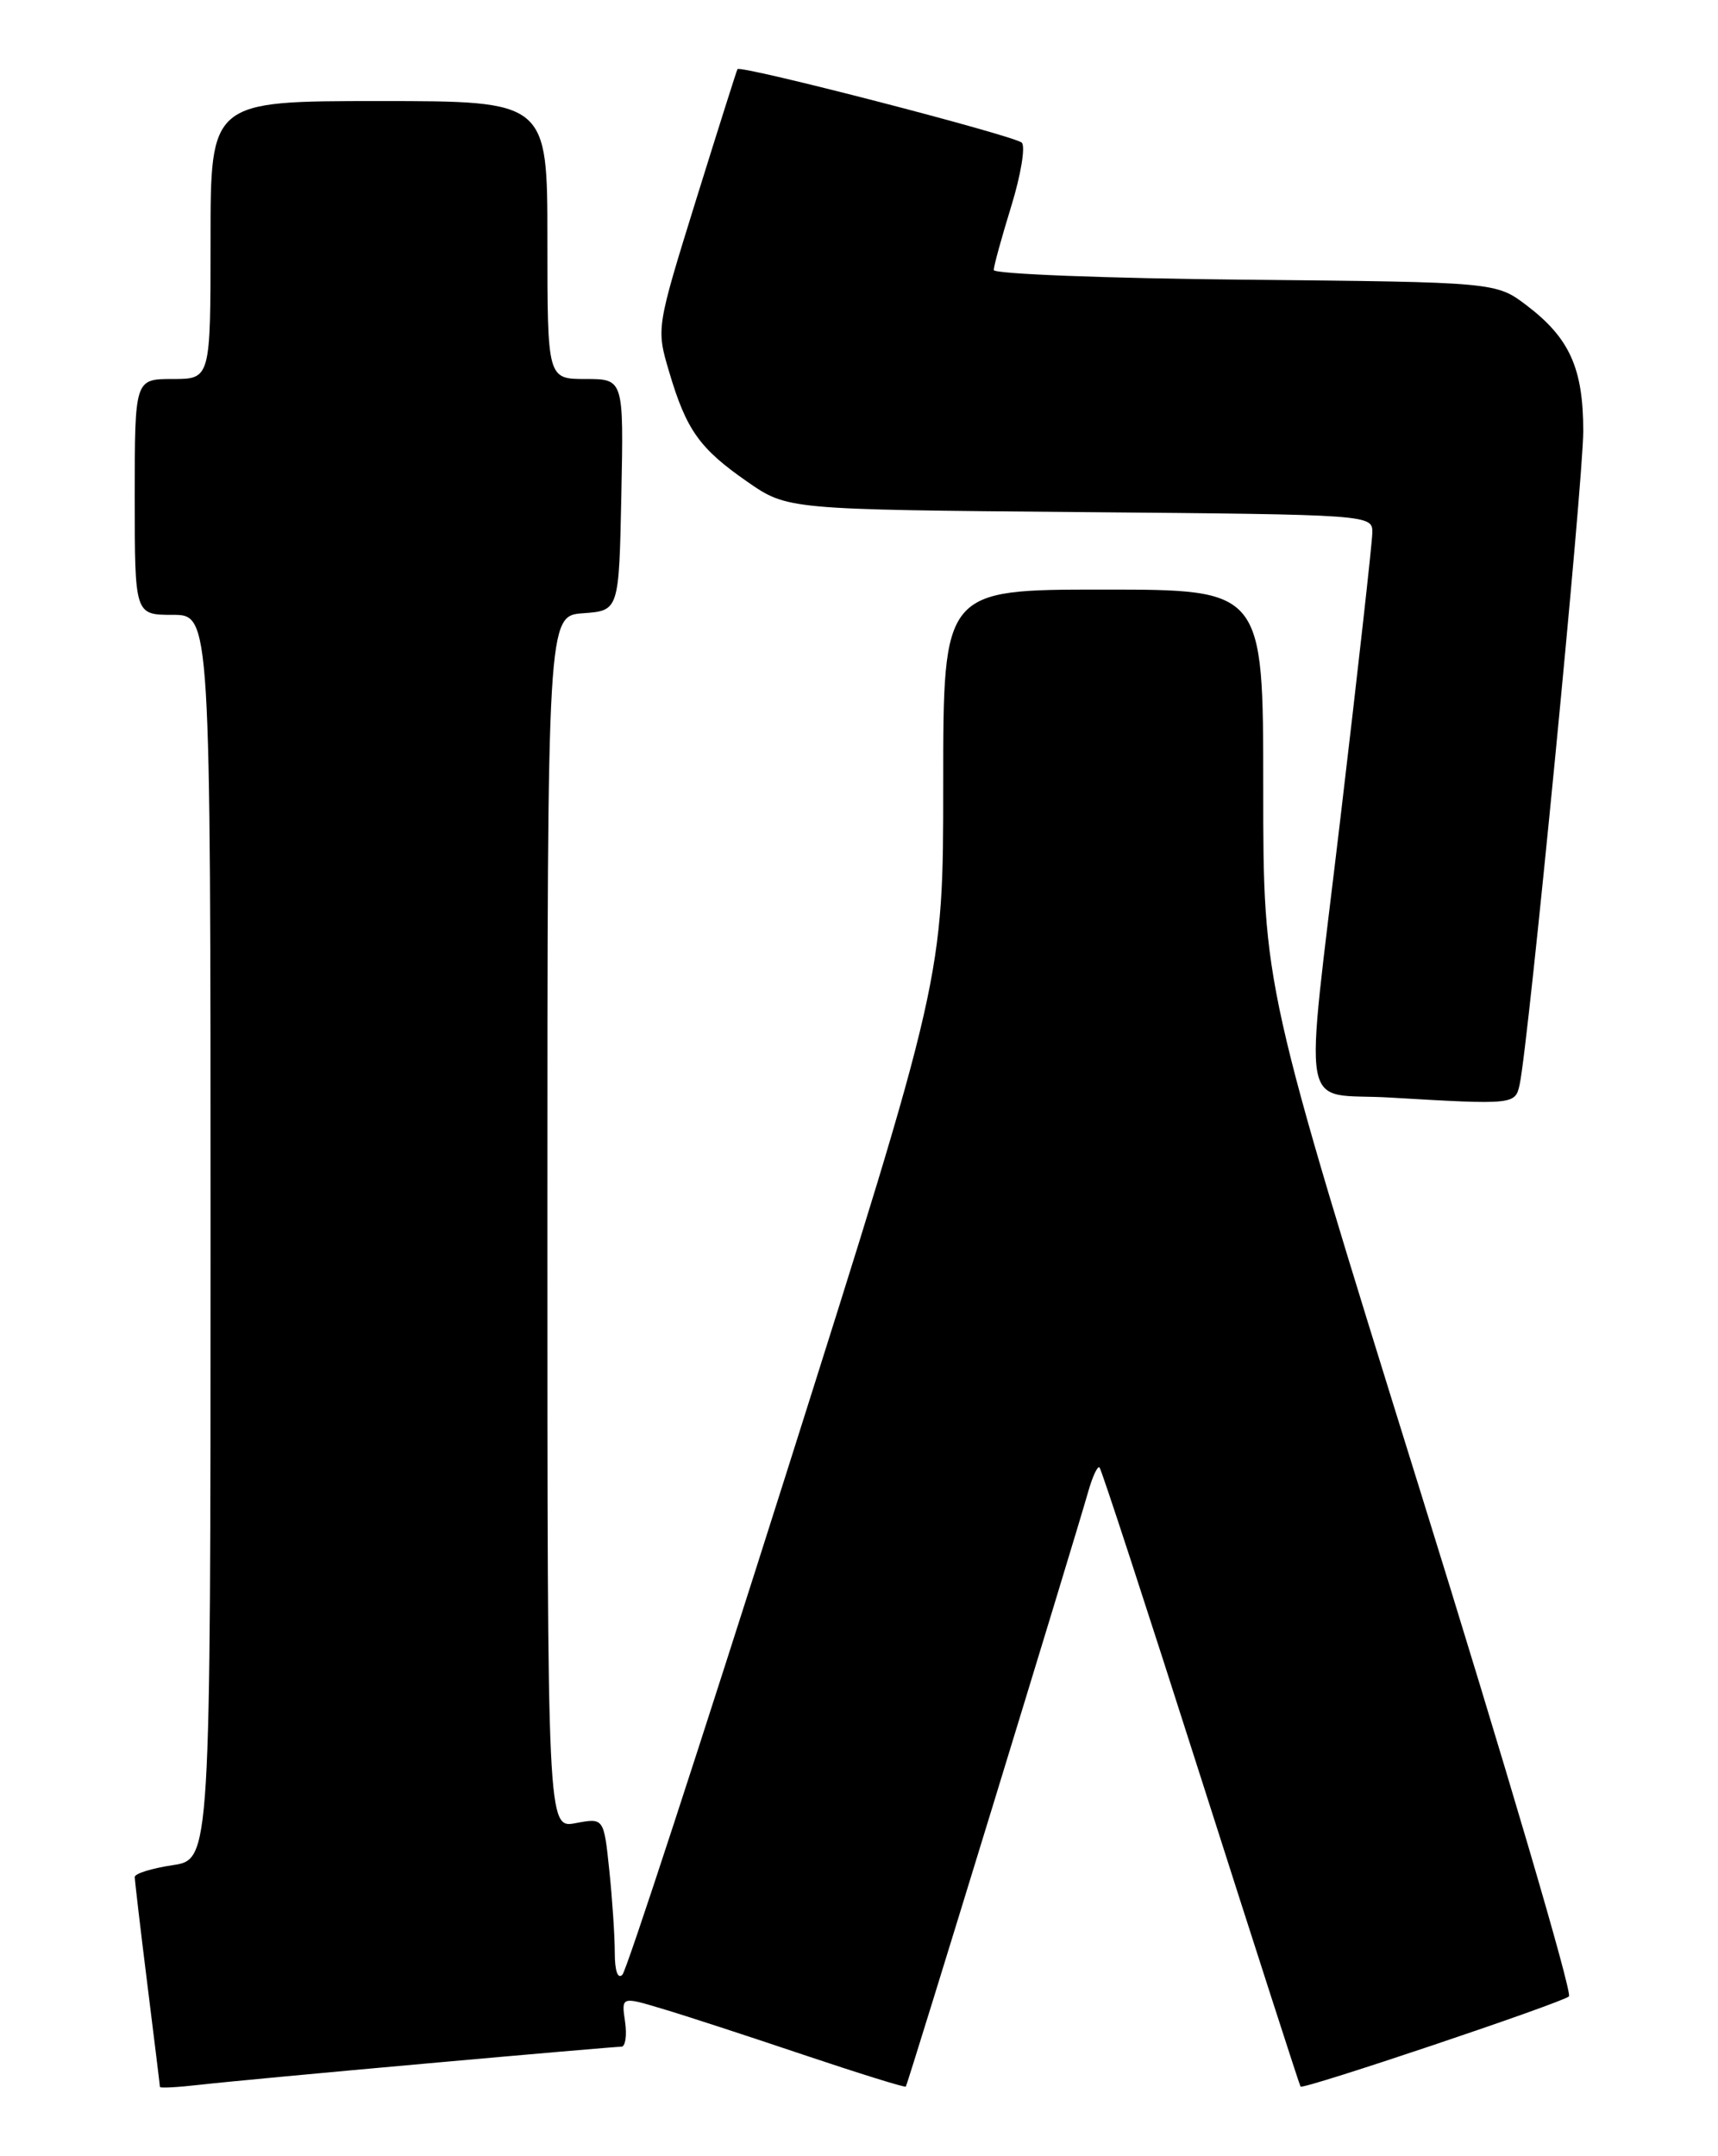 <?xml version="1.0" encoding="UTF-8" standalone="no"?>
<!DOCTYPE svg PUBLIC "-//W3C//DTD SVG 1.1//EN" "http://www.w3.org/Graphics/SVG/1.1/DTD/svg11.dtd" >
<svg xmlns="http://www.w3.org/2000/svg" xmlns:xlink="http://www.w3.org/1999/xlink" version="1.1" viewBox="0 0 204 256">
 <g >
 <path fill="currentColor"
d=" M 50.71 244.99 C 62.92 243.89 73.31 243.00 73.79 243.00 C 74.26 243.00 74.46 241.66 74.22 240.02 C 73.78 237.04 73.78 237.04 78.64 238.50 C 81.31 239.29 88.87 241.76 95.43 243.97 C 101.99 246.17 107.44 247.87 107.56 247.74 C 107.78 247.49 127.56 182.95 129.20 177.16 C 129.72 175.32 130.33 174.00 130.56 174.23 C 130.79 174.45 136.20 191.03 142.60 211.07 C 149.00 231.11 154.32 247.61 154.43 247.74 C 154.76 248.12 185.43 237.81 186.30 237.03 C 186.74 236.63 178.75 209.49 168.55 176.72 C 150.00 117.13 150.00 117.13 150.00 93.57 C 150.00 70.00 150.00 70.00 131.00 70.00 C 112.00 70.00 112.00 70.00 112.00 93.05 C 112.00 116.09 112.00 116.09 93.41 174.80 C 83.18 207.08 74.41 233.93 73.91 234.45 C 73.36 235.03 73.00 234.01 73.00 231.85 C 73.00 229.89 72.71 225.49 72.35 222.06 C 71.70 215.83 71.70 215.83 68.35 216.46 C 65.00 217.09 65.00 217.09 65.00 145.10 C 65.00 73.11 65.00 73.11 69.25 72.81 C 73.50 72.50 73.50 72.50 73.78 58.75 C 74.06 45.00 74.06 45.00 69.53 45.00 C 65.00 45.00 65.00 45.00 65.00 28.50 C 65.00 12.00 65.00 12.00 45.00 12.00 C 25.00 12.00 25.00 12.00 25.00 28.50 C 25.00 45.00 25.00 45.00 20.50 45.00 C 16.00 45.00 16.00 45.00 16.00 59.00 C 16.00 73.00 16.00 73.00 20.50 73.00 C 25.00 73.00 25.00 73.00 25.00 146.89 C 25.00 220.77 25.00 220.77 20.50 221.45 C 18.02 221.82 16.00 222.45 16.00 222.85 C 16.00 223.25 16.67 228.96 17.49 235.54 C 18.31 242.12 18.99 247.63 18.99 247.78 C 19.00 247.94 21.14 247.82 23.75 247.52 C 26.36 247.22 38.49 246.08 50.71 244.99 Z  M 180.45 128.75 C 181.50 123.93 188.00 57.14 188.00 51.19 C 188.00 43.75 186.39 40.16 181.33 36.30 C 177.66 33.50 177.66 33.50 147.83 33.21 C 131.42 33.05 118.00 32.53 118.00 32.06 C 118.00 31.59 118.94 28.18 120.08 24.48 C 121.22 20.78 121.78 17.39 121.33 16.94 C 120.48 16.11 87.90 7.68 87.57 8.21 C 87.47 8.37 85.26 15.36 82.65 23.74 C 77.92 38.98 77.92 38.98 79.46 44.16 C 81.50 51.06 83.07 53.26 88.73 57.19 C 93.50 60.50 93.50 60.50 128.25 60.80 C 163.00 61.10 163.00 61.10 162.95 63.30 C 162.93 64.51 161.22 79.80 159.15 97.28 C 154.86 133.57 154.17 129.67 165.00 130.31 C 179.79 131.18 179.93 131.16 180.45 128.75 Z "/>
</g>
</svg>